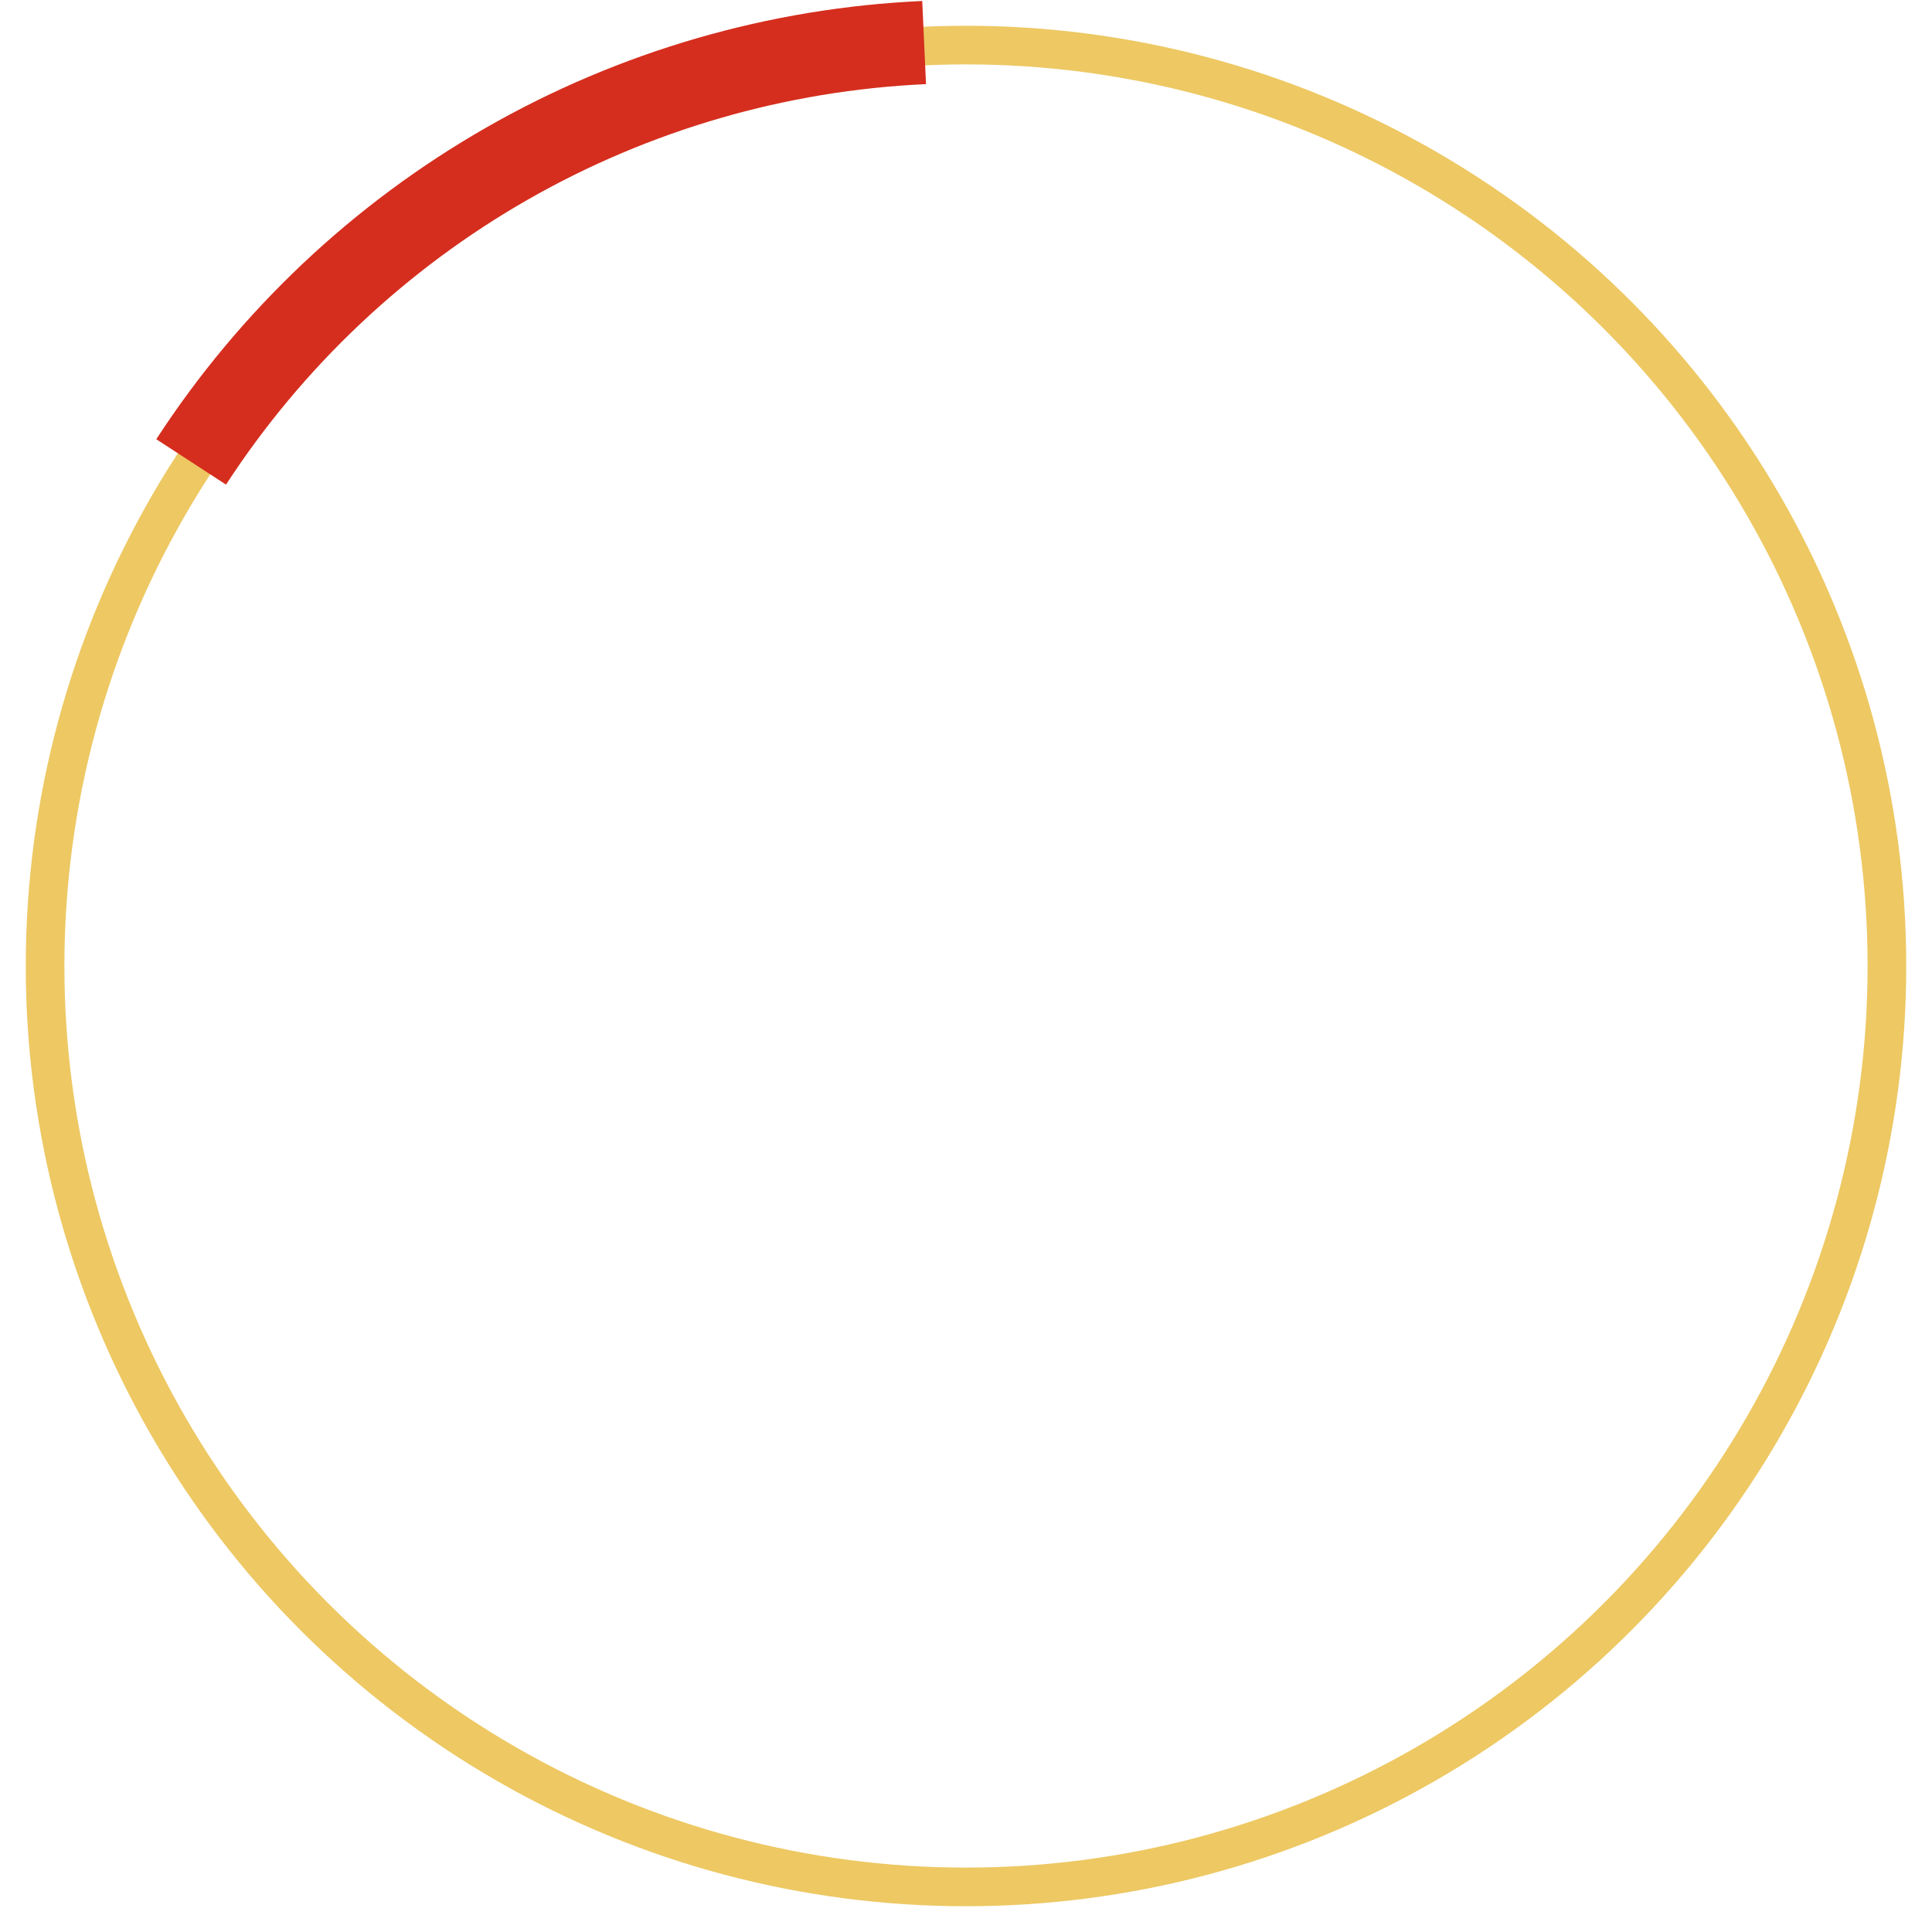 <svg width="96" height="96" viewBox="0 0 96 96" fill="none" xmlns="http://www.w3.org/2000/svg">
<circle cx="48" cy="48" r="45.76" stroke="#EDC863" stroke-width="1.92"/>
<path d="M7.765 21.825C11.923 15.433 17.544 10.124 24.163 6.337C30.782 2.55 38.207 0.395 45.825 0.049L46.013 4.18C39.051 4.496 32.265 6.466 26.216 9.926C20.168 13.387 15.031 18.239 11.231 24.08L7.765 21.825Z" fill="#D52E1E"/>
</svg>
